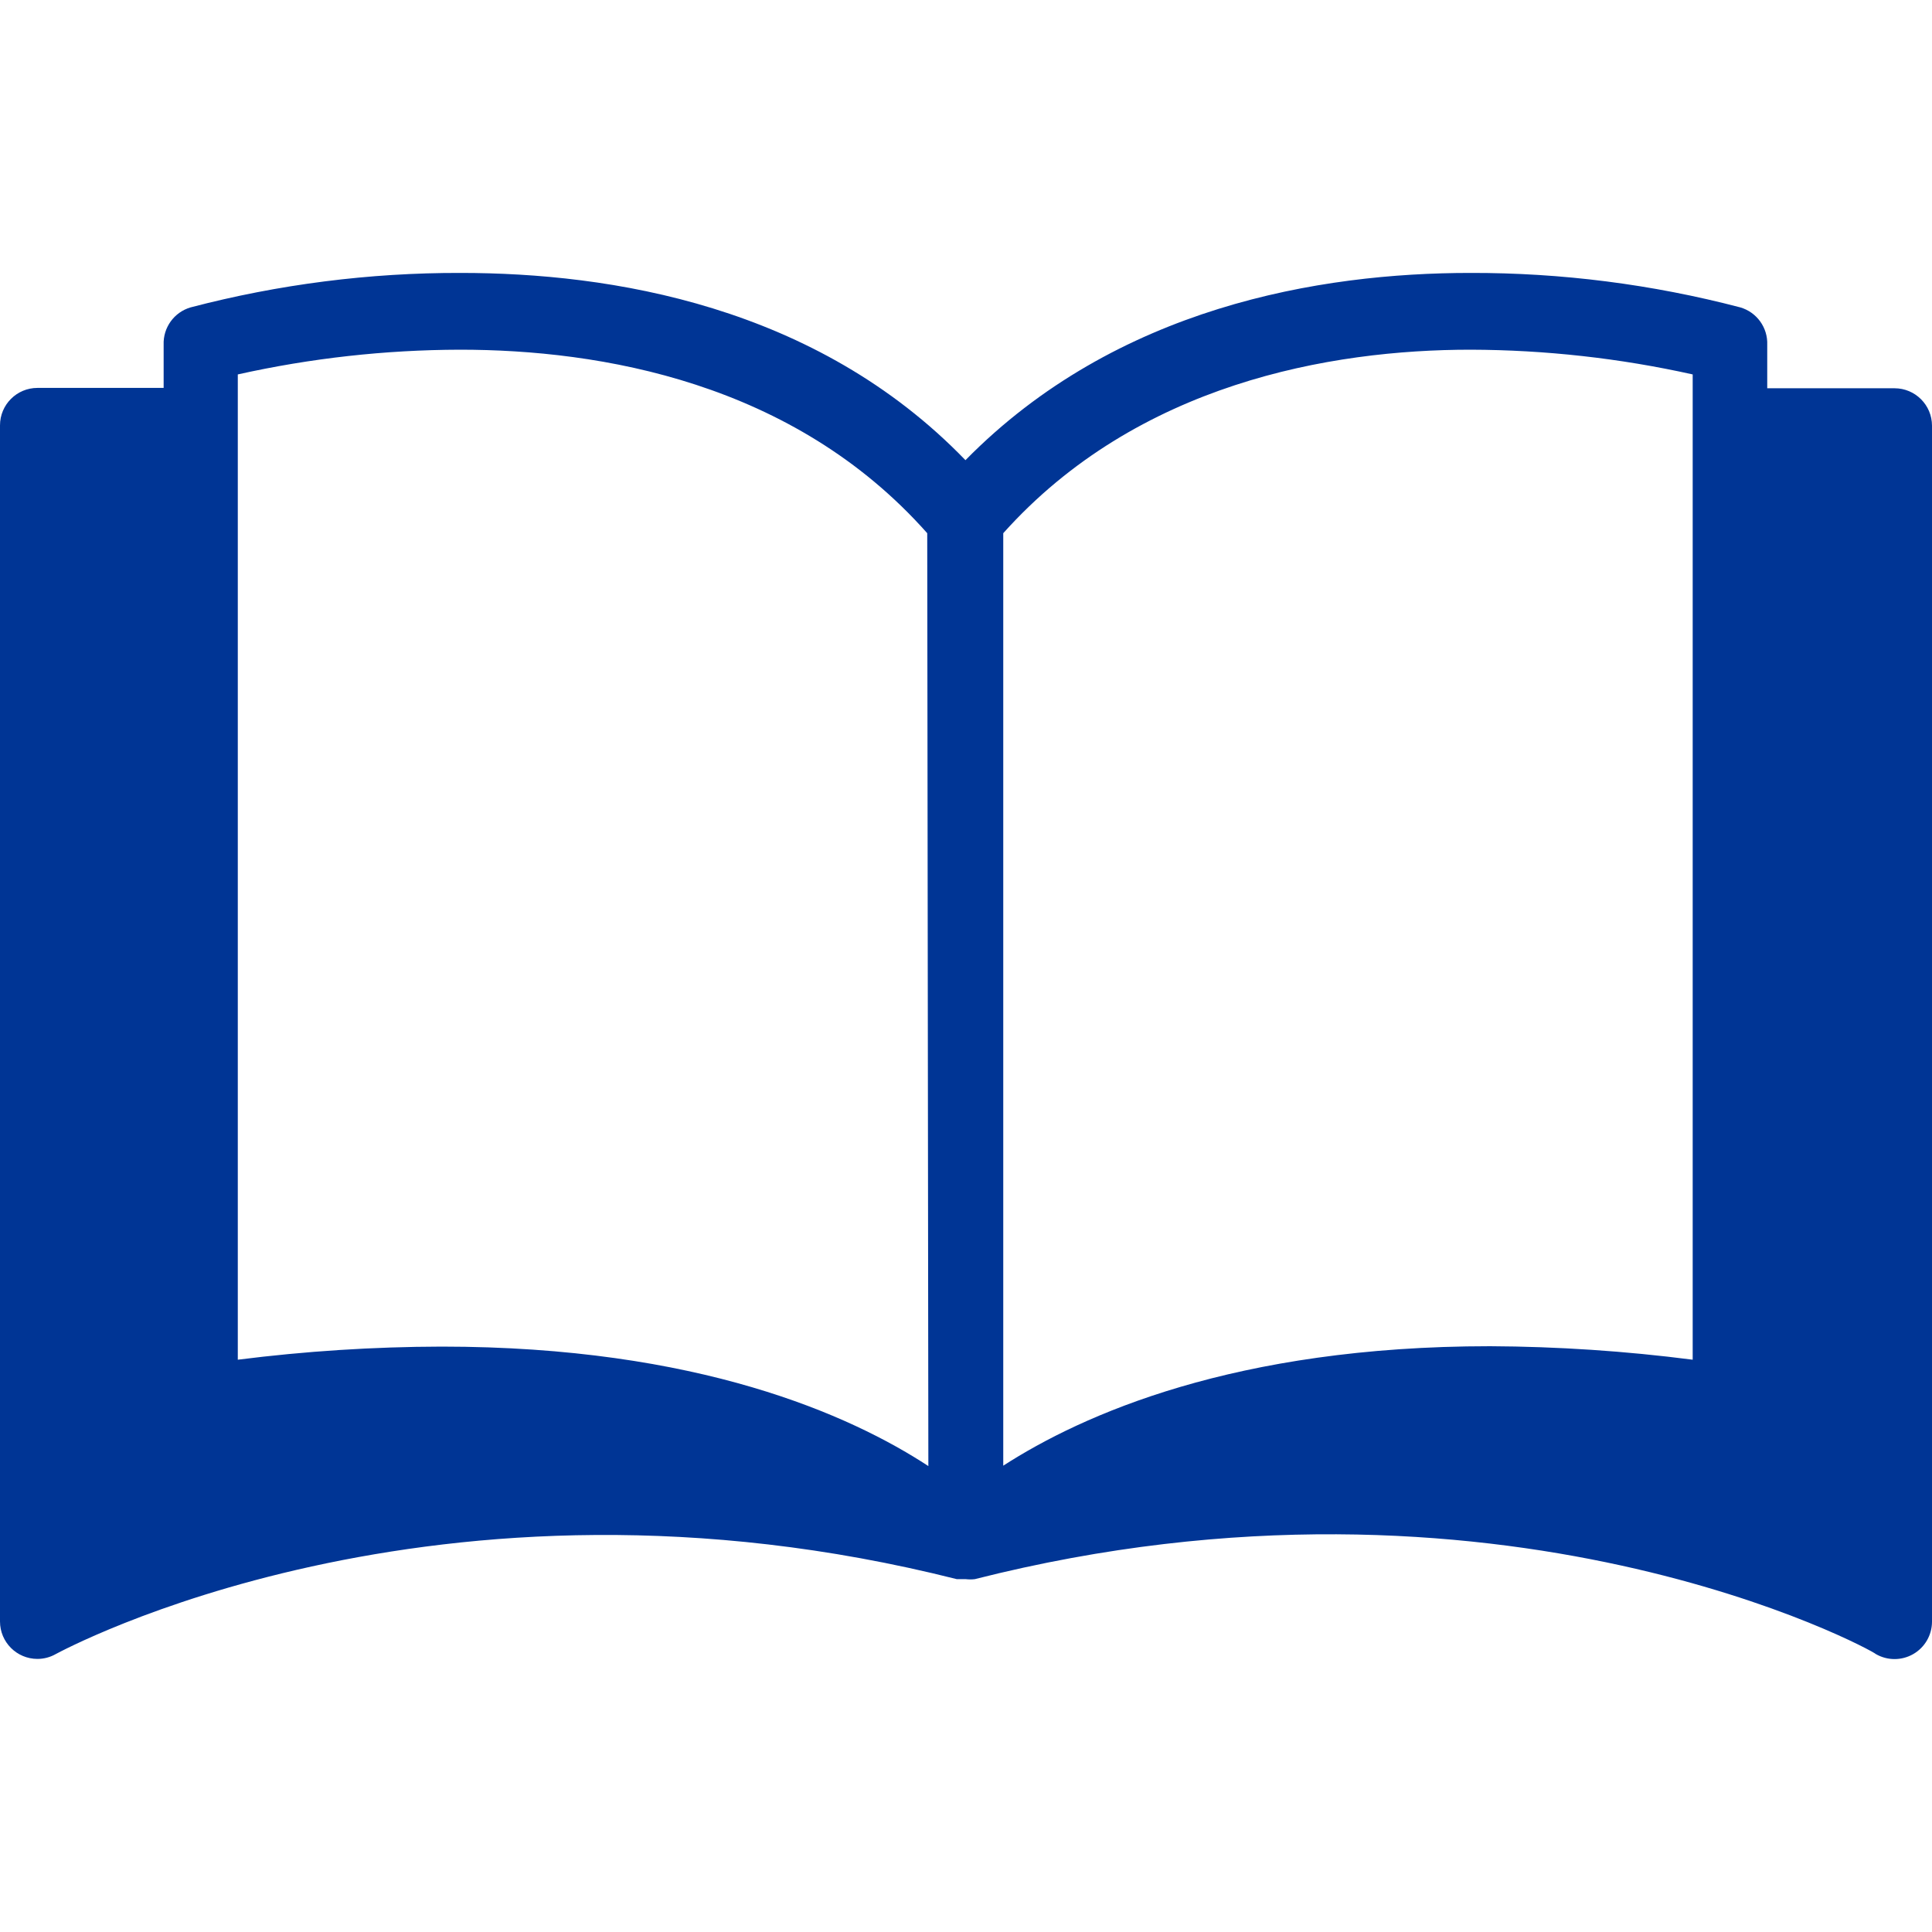 <svg width="60" height="60" viewBox="0 0 60 60" fill="none" xmlns="http://www.w3.org/2000/svg">
<path d="M58.837 12.058C58.833 12.058 58.829 12.058 58.825 12.058H54.883V10.709C54.904 10.175 54.559 9.695 54.045 9.546C51.308 8.829 48.49 8.469 45.66 8.476C41.008 8.476 34.669 9.523 29.983 14.291C25.331 9.476 18.945 8.476 14.305 8.476C11.476 8.469 8.657 8.829 5.92 9.546C5.407 9.695 5.061 10.175 5.082 10.709V12.047H1.163C0.521 12.047 0 12.567 0 13.21V50.356C0 50.999 0.521 51.519 1.163 51.519C1.363 51.519 1.559 51.467 1.733 51.368C1.849 51.31 13.479 44.948 29.715 49.042H29.89H29.994C30.087 49.053 30.181 49.053 30.273 49.042C46.556 44.913 58.186 51.264 58.255 51.368C58.615 51.576 59.059 51.576 59.419 51.368C59.776 51.162 59.998 50.781 60 50.368V13.221C60 12.579 59.479 12.058 58.837 12.058ZM13.712 41.82C11.597 41.825 9.484 41.961 7.385 42.227V11.628C9.65 11.123 11.962 10.866 14.282 10.86C18.631 10.86 24.633 11.861 28.796 16.559L28.831 45.53C26.412 43.948 21.69 41.82 13.712 41.82ZM31.157 16.559C35.321 11.907 41.322 10.86 45.672 10.86C47.991 10.867 50.304 11.124 52.568 11.628V42.227C50.482 41.958 48.38 41.818 46.276 41.808C38.345 41.808 33.611 43.937 31.157 45.518V16.559Z" fill="#003595"/>
</svg>
